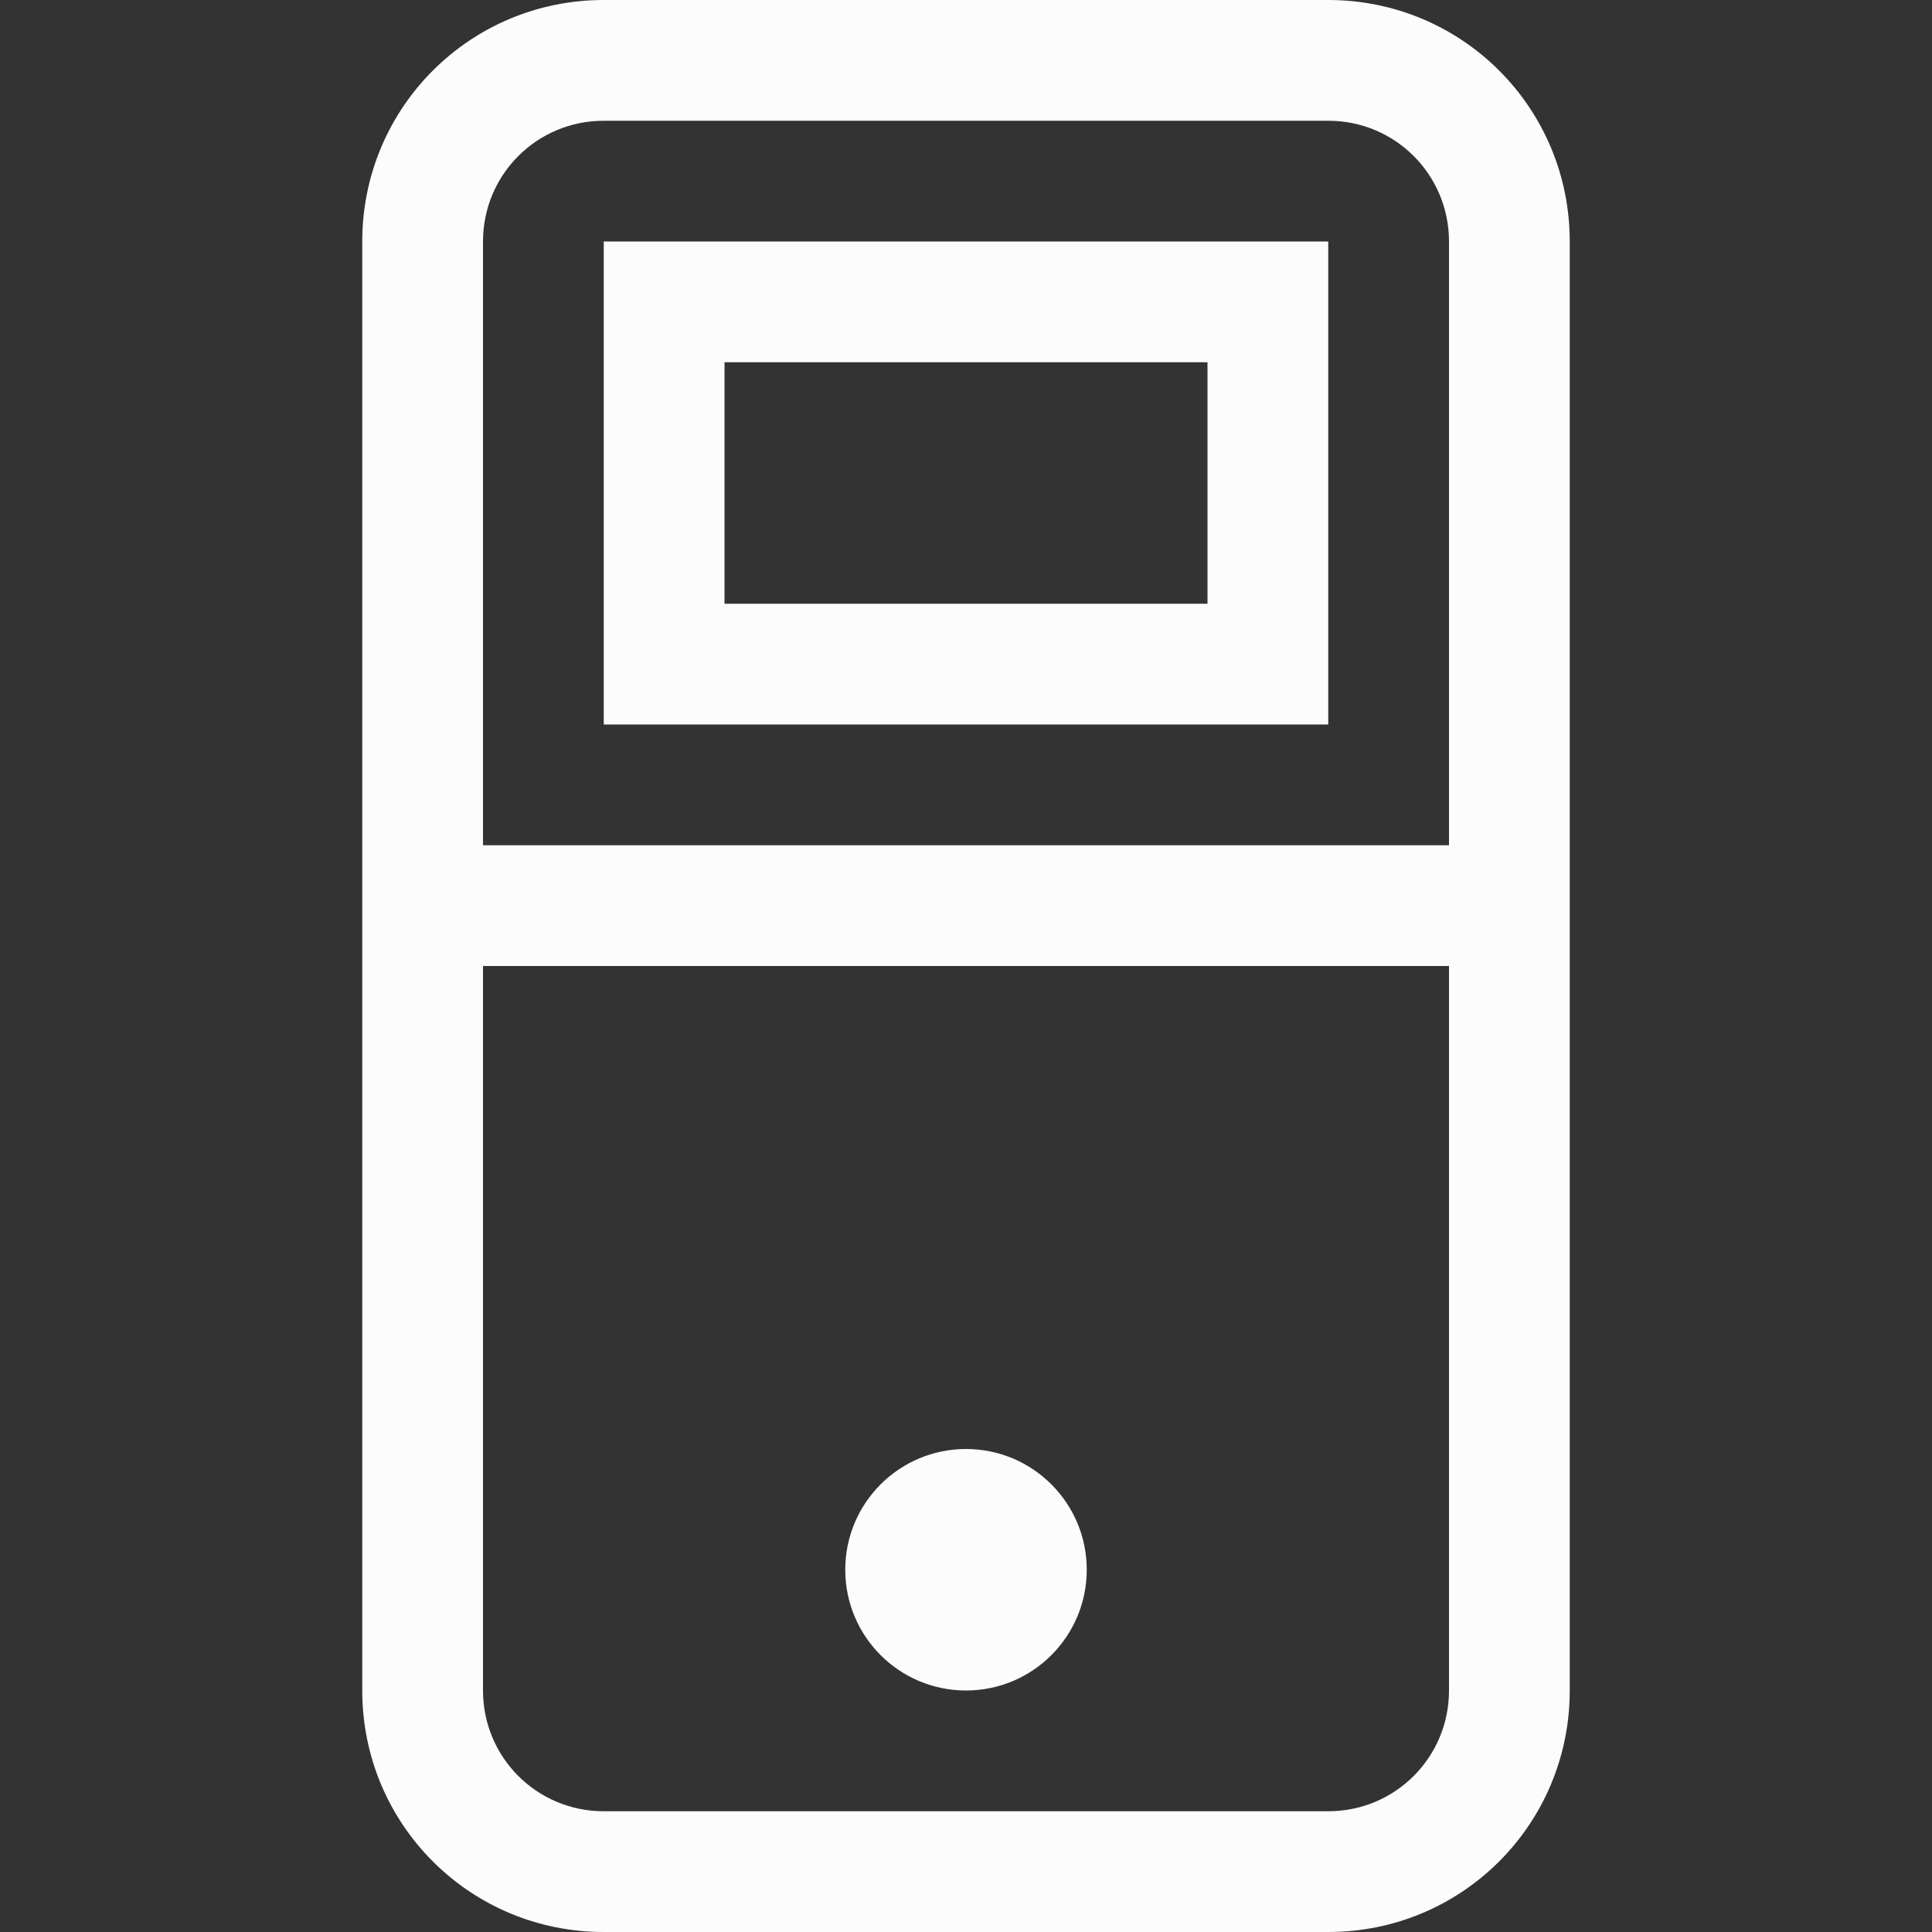 <svg xmlns="http://www.w3.org/2000/svg" width="16" height="16">
<rect width="100%" height="100%" fill="#333333" stroke="none"/>
<style id="current-color-scheme" type="text/css">
.ColorScheme-Text{color:#fcfcfc}
</style>
<path d="M5 0C3.892 0 3 .892 3 2v12c0 1.108.892 2 2 2h6c1.108 0 2-.892 2-2V2c0-1.108-.892-2-2-2zm0 1h6c.554 0 1 .446 1 1v12c0 .554-.446 1-1 1H5c-.554 0-1-.446-1-1V2c0-.554.446-1 1-1" class="ColorScheme-Text" style="fill:currentColor"/>
<circle cx="8" cy="13" r="1" class="ColorScheme-Text" style="fill:currentColor"/>
<rect width="8" height="1" x="4" y="7" class="ColorScheme-Text" rx="0" ry="0" style="fill:currentColor"/>
<path d="M5 2v4h6V2zm1 1h4v2H6z" class="ColorScheme-Text" style="fill:currentColor"/>
</svg>
